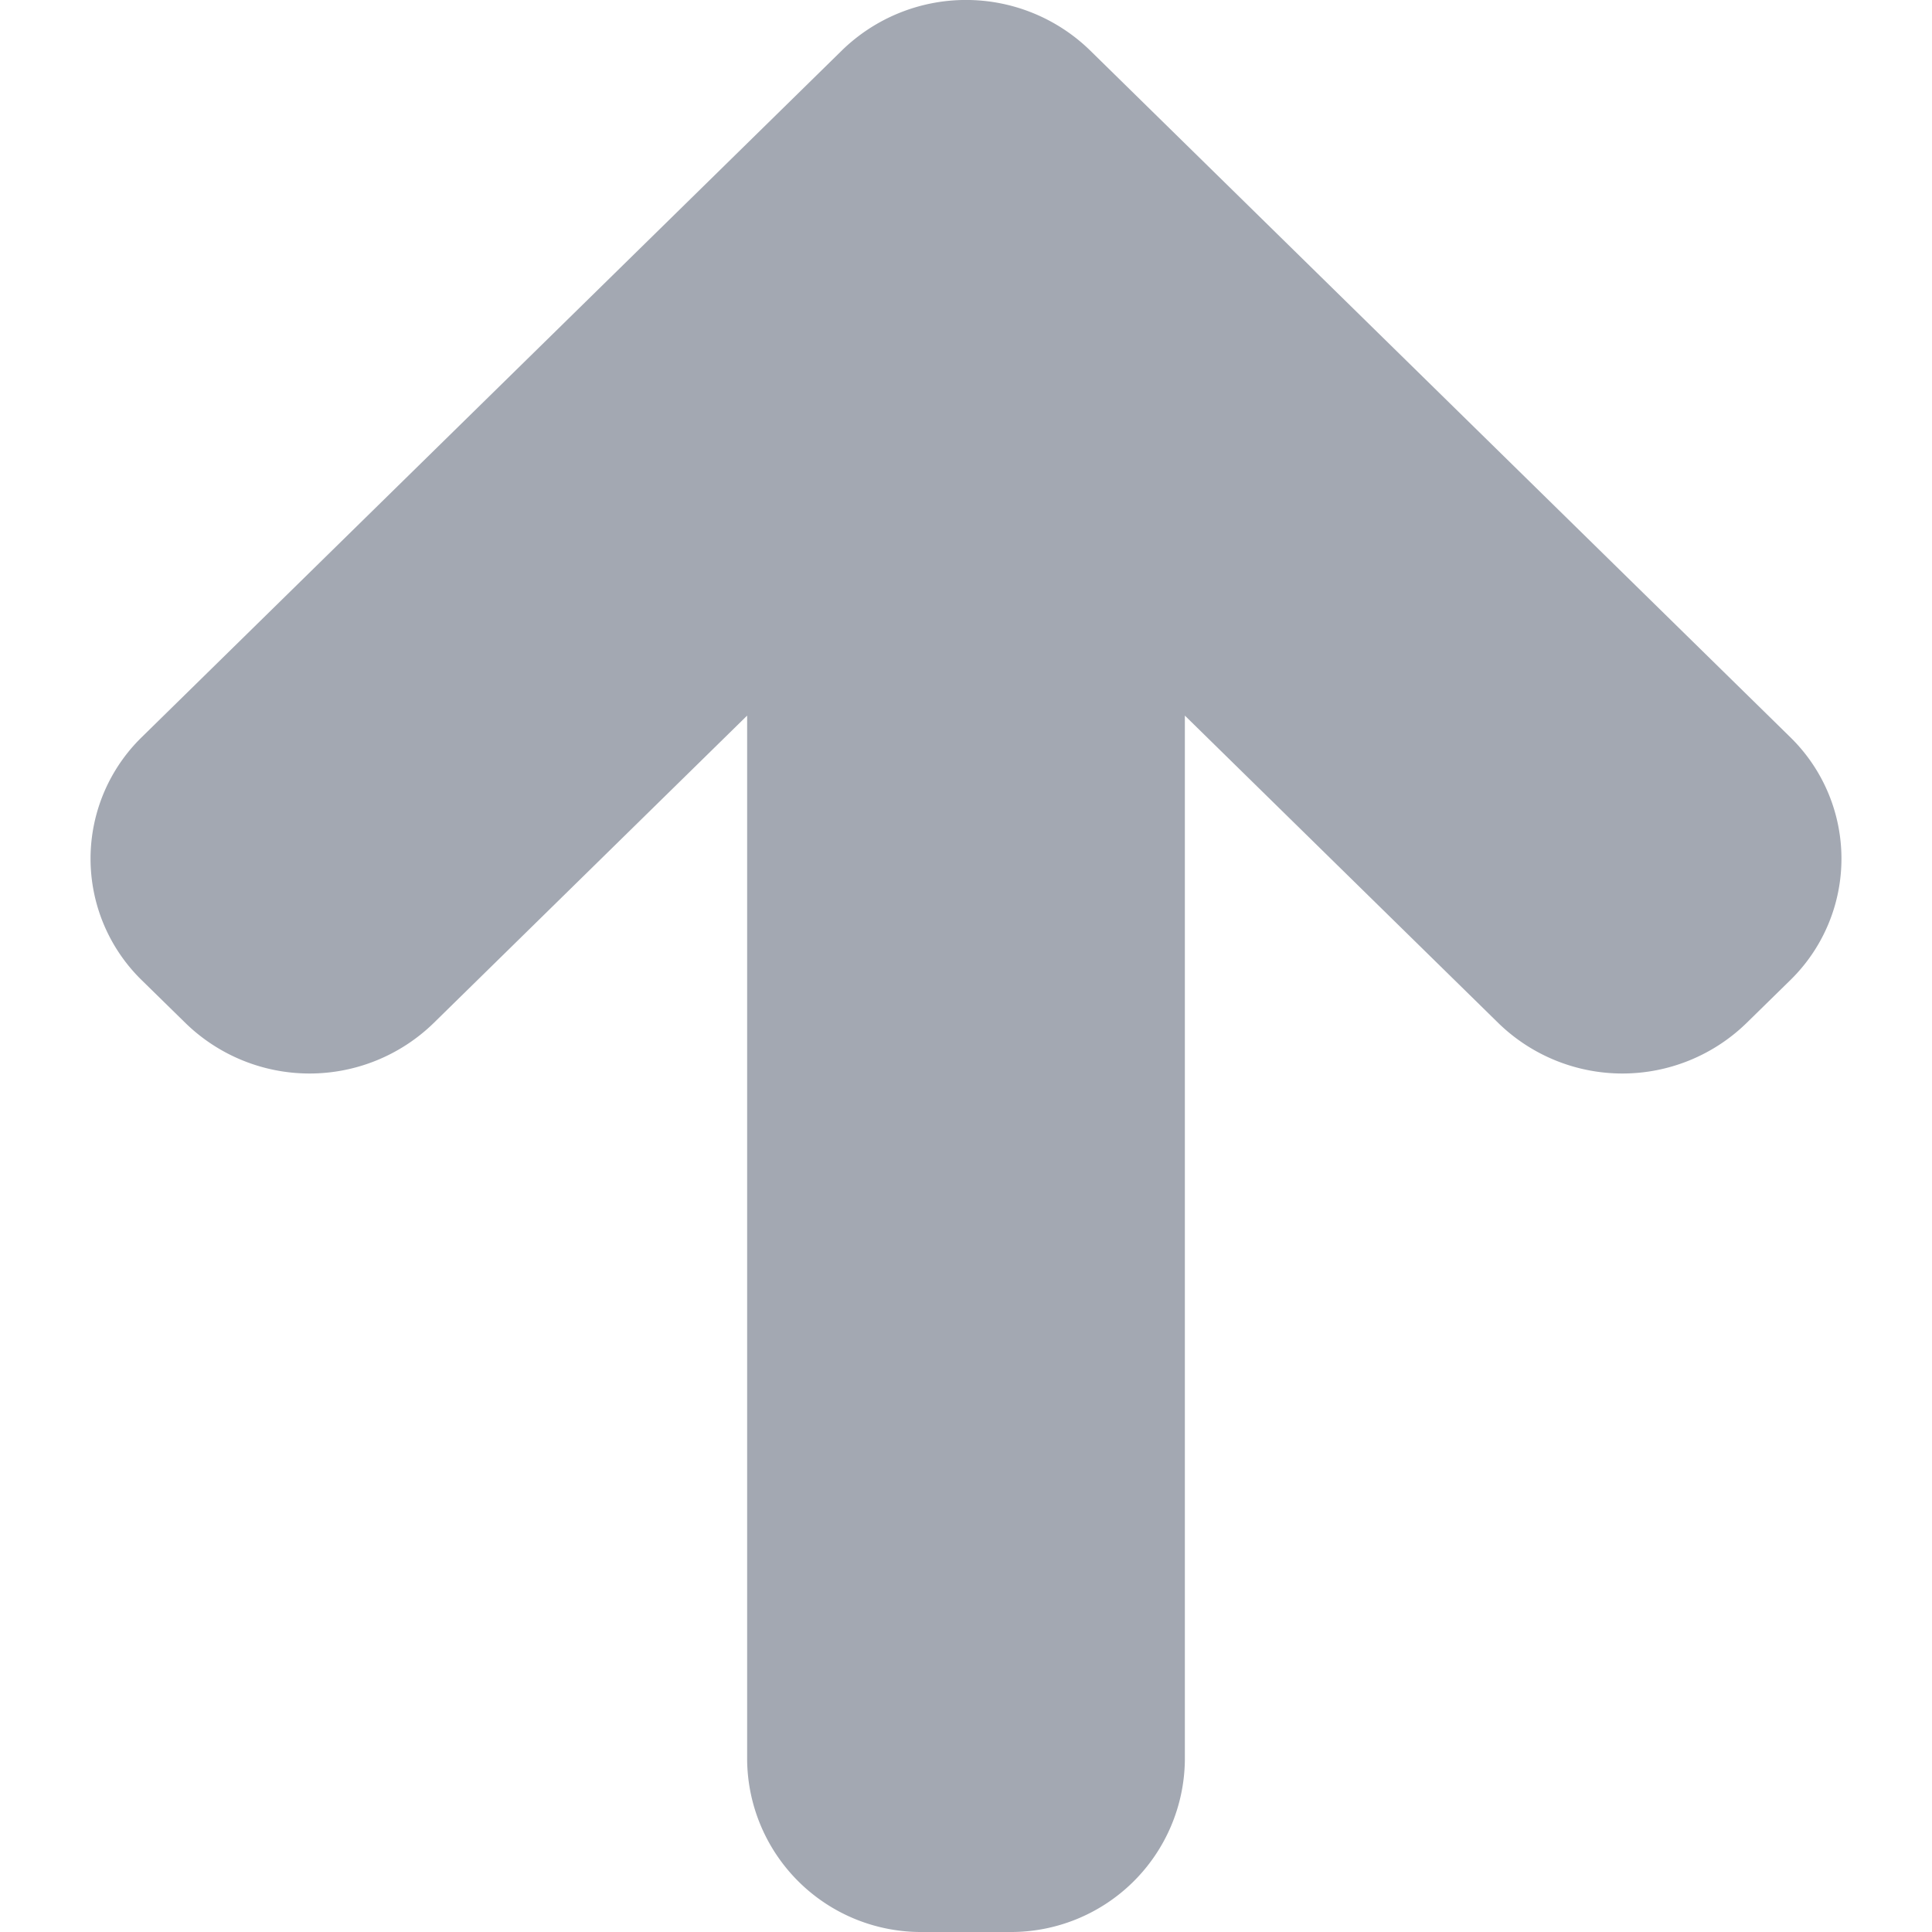 <svg data-name="up long arrow" xmlns="http://www.w3.org/2000/svg" viewBox="0 0 128 128"><path d="M118.62 48.85L72.2 3.32a11.78 11.78 0 00-16.4 0L9.38 48.85a11.25 11.25 0 000 16.08l2.93 2.87a11.78 11.78 0 0016.4 0L49.5 47.41v69.21A11.52 11.52 0 0061.1 128h5.8a11.52 11.52 0 0011.6-11.38V47.41L99.29 67.8a11.78 11.78 0 0016.4 0l2.93-2.87a11.25 11.25 0 000-16.08z" fill="#a3a8b2"/></svg>